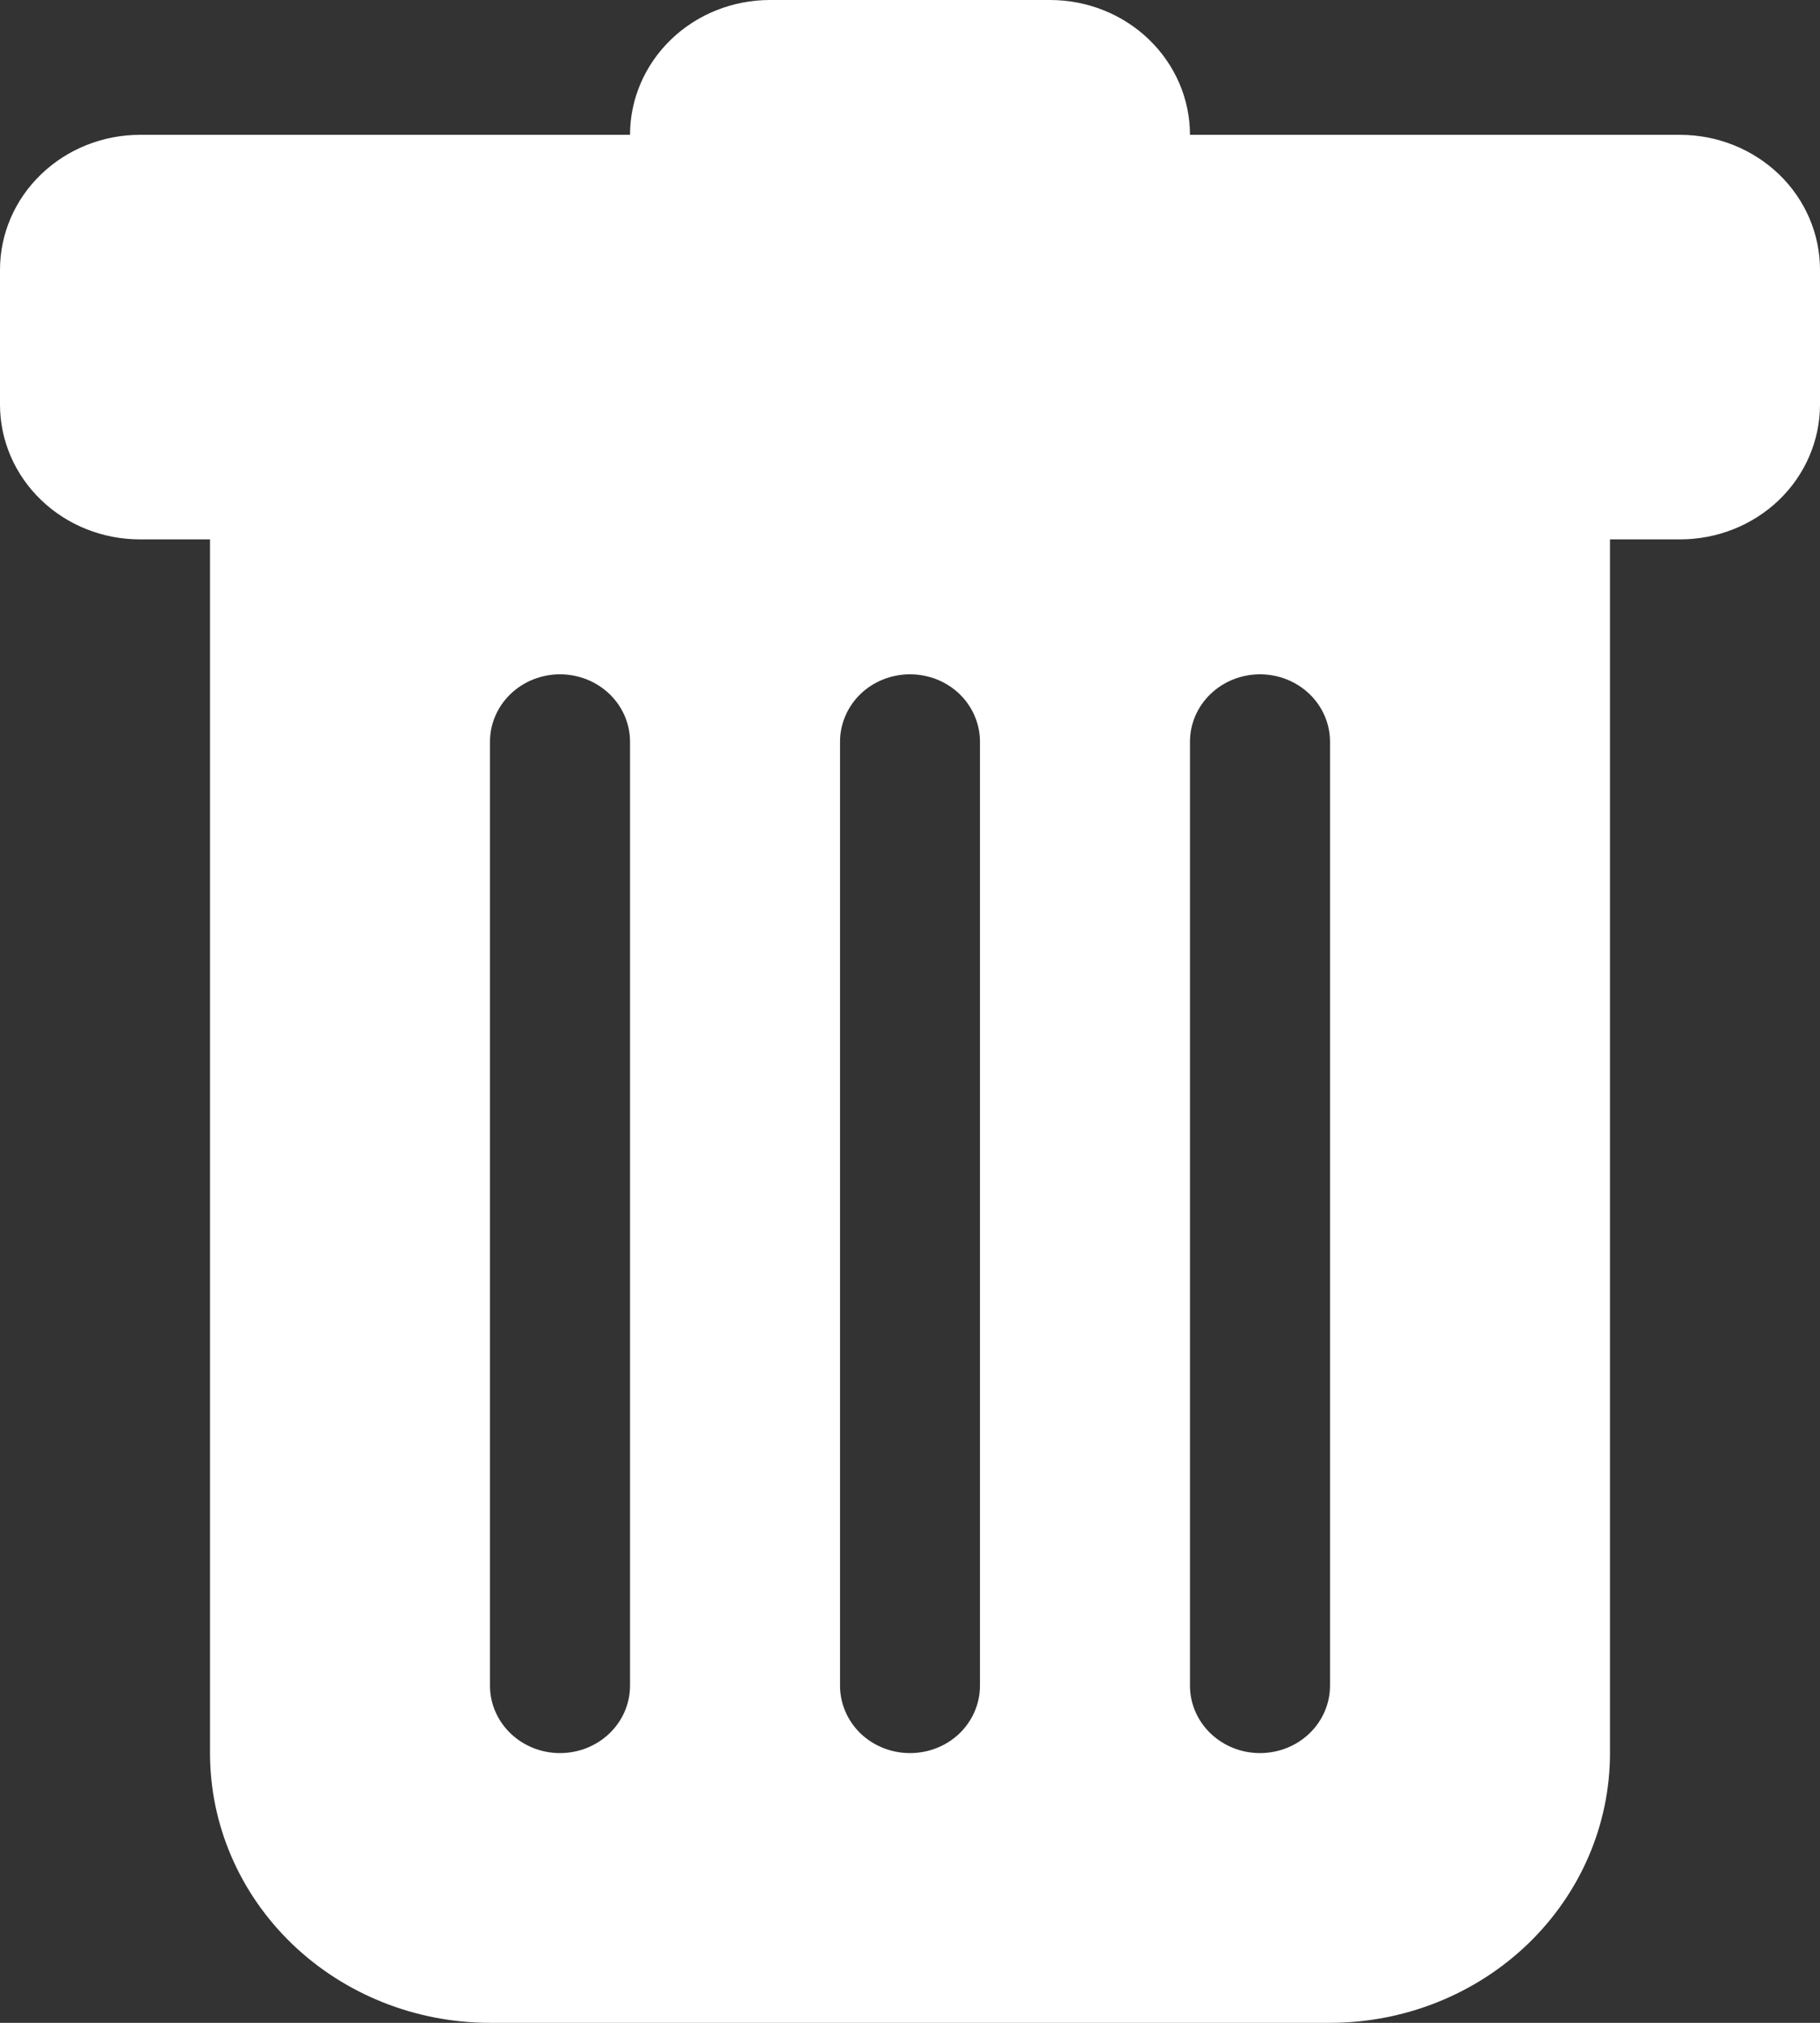 <svg width="18" height="20" viewBox="0 0 18 20" fill="none" xmlns="http://www.w3.org/2000/svg">
<rect x="0" y="0" width="18" height="20" fill="#333333" stroke="none"/>
<path d="M1.385 1.333C1.017 1.333 0.665 1.474 0.406 1.724C0.146 1.974 0 2.313 0 2.667V4C0 4.354 0.146 4.693 0.406 4.943C0.665 5.193 1.017 5.333 1.385 5.333H2.077V17.333C2.077 18.041 2.369 18.719 2.888 19.219C3.407 19.719 4.112 20 4.846 20H13.154C13.888 20 14.593 19.719 15.112 19.219C15.631 18.719 15.923 18.041 15.923 17.333V5.333H16.615C16.983 5.333 17.335 5.193 17.595 4.943C17.854 4.693 18 4.354 18 4V2.667C18 2.313 17.854 1.974 17.595 1.724C17.335 1.474 16.983 1.333 16.615 1.333H11.769C11.769 0.98 11.623 0.641 11.364 0.391C11.104 0.14 10.752 0 10.385 0L7.615 0C7.248 0 6.896 0.14 6.636 0.391C6.377 0.641 6.231 0.98 6.231 1.333H1.385ZM5.538 6.667C5.722 6.667 5.898 6.737 6.028 6.862C6.158 6.987 6.231 7.157 6.231 7.333V16.667C6.231 16.843 6.158 17.013 6.028 17.138C5.898 17.263 5.722 17.333 5.538 17.333C5.355 17.333 5.179 17.263 5.049 17.138C4.919 17.013 4.846 16.843 4.846 16.667V7.333C4.846 7.157 4.919 6.987 5.049 6.862C5.179 6.737 5.355 6.667 5.538 6.667ZM9 6.667C9.184 6.667 9.36 6.737 9.49 6.862C9.619 6.987 9.692 7.157 9.692 7.333V16.667C9.692 16.843 9.619 17.013 9.49 17.138C9.36 17.263 9.184 17.333 9 17.333C8.816 17.333 8.64 17.263 8.51 17.138C8.381 17.013 8.308 16.843 8.308 16.667V7.333C8.308 7.157 8.381 6.987 8.51 6.862C8.64 6.737 8.816 6.667 9 6.667ZM13.154 7.333V16.667C13.154 16.843 13.081 17.013 12.951 17.138C12.821 17.263 12.645 17.333 12.461 17.333C12.278 17.333 12.102 17.263 11.972 17.138C11.842 17.013 11.769 16.843 11.769 16.667V7.333C11.769 7.157 11.842 6.987 11.972 6.862C12.102 6.737 12.278 6.667 12.461 6.667C12.645 6.667 12.821 6.737 12.951 6.862C13.081 6.987 13.154 7.157 13.154 7.333Z" fill="white"/>
</svg>
